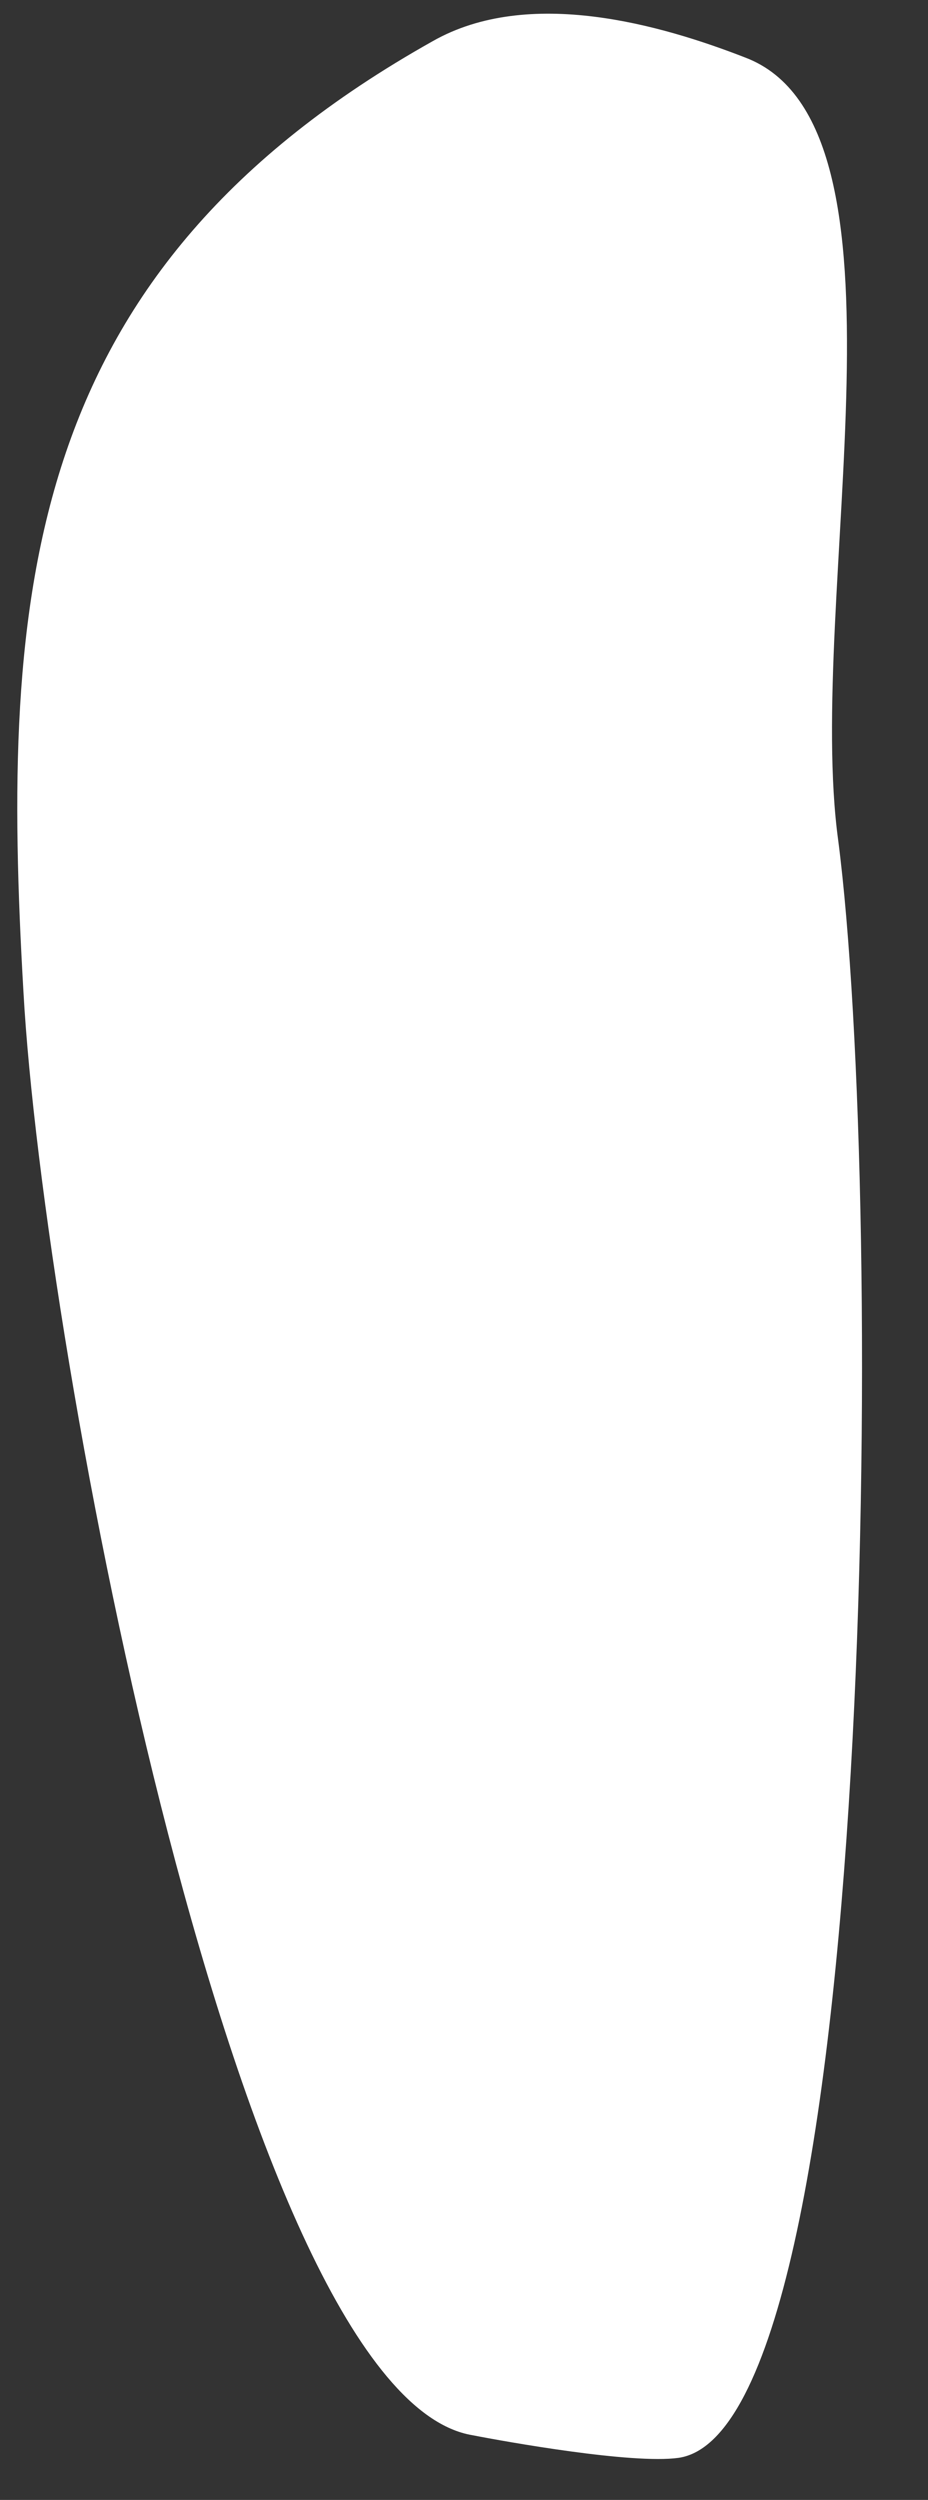 ﻿<?xml version="1.0" encoding="utf-8"?>
<svg version="1.1" xmlns:xlink="http://www.w3.org/1999/xlink" width="13px" height="35px" xmlns="http://www.w3.org/2000/svg">
  <rect width="100%" height="100%" fill="#333333" stroke="none"/>
  <g transform="matrix(1 0 0 1 -270 -347 )">
    <path d="M 10.438 0.805  C 9.273 0.352  7.41 -0.192  6.059 0.578  C 0.329 3.794  0.003 8.278  0.329 13.894  C 0.608 18.921  3.357 33.551  6.618 34.094  C 7.084 34.185  8.854 34.502  9.506 34.411  C 12.301 34.004  12.395 16.793  11.742 11.765  C 11.277 8.368  12.954 1.756  10.438 0.805  Z " fill-rule="nonzero" fill="#ffffff" stroke="none" transform="matrix(1 0 0 1 270 347 )" />
  </g>
</svg>